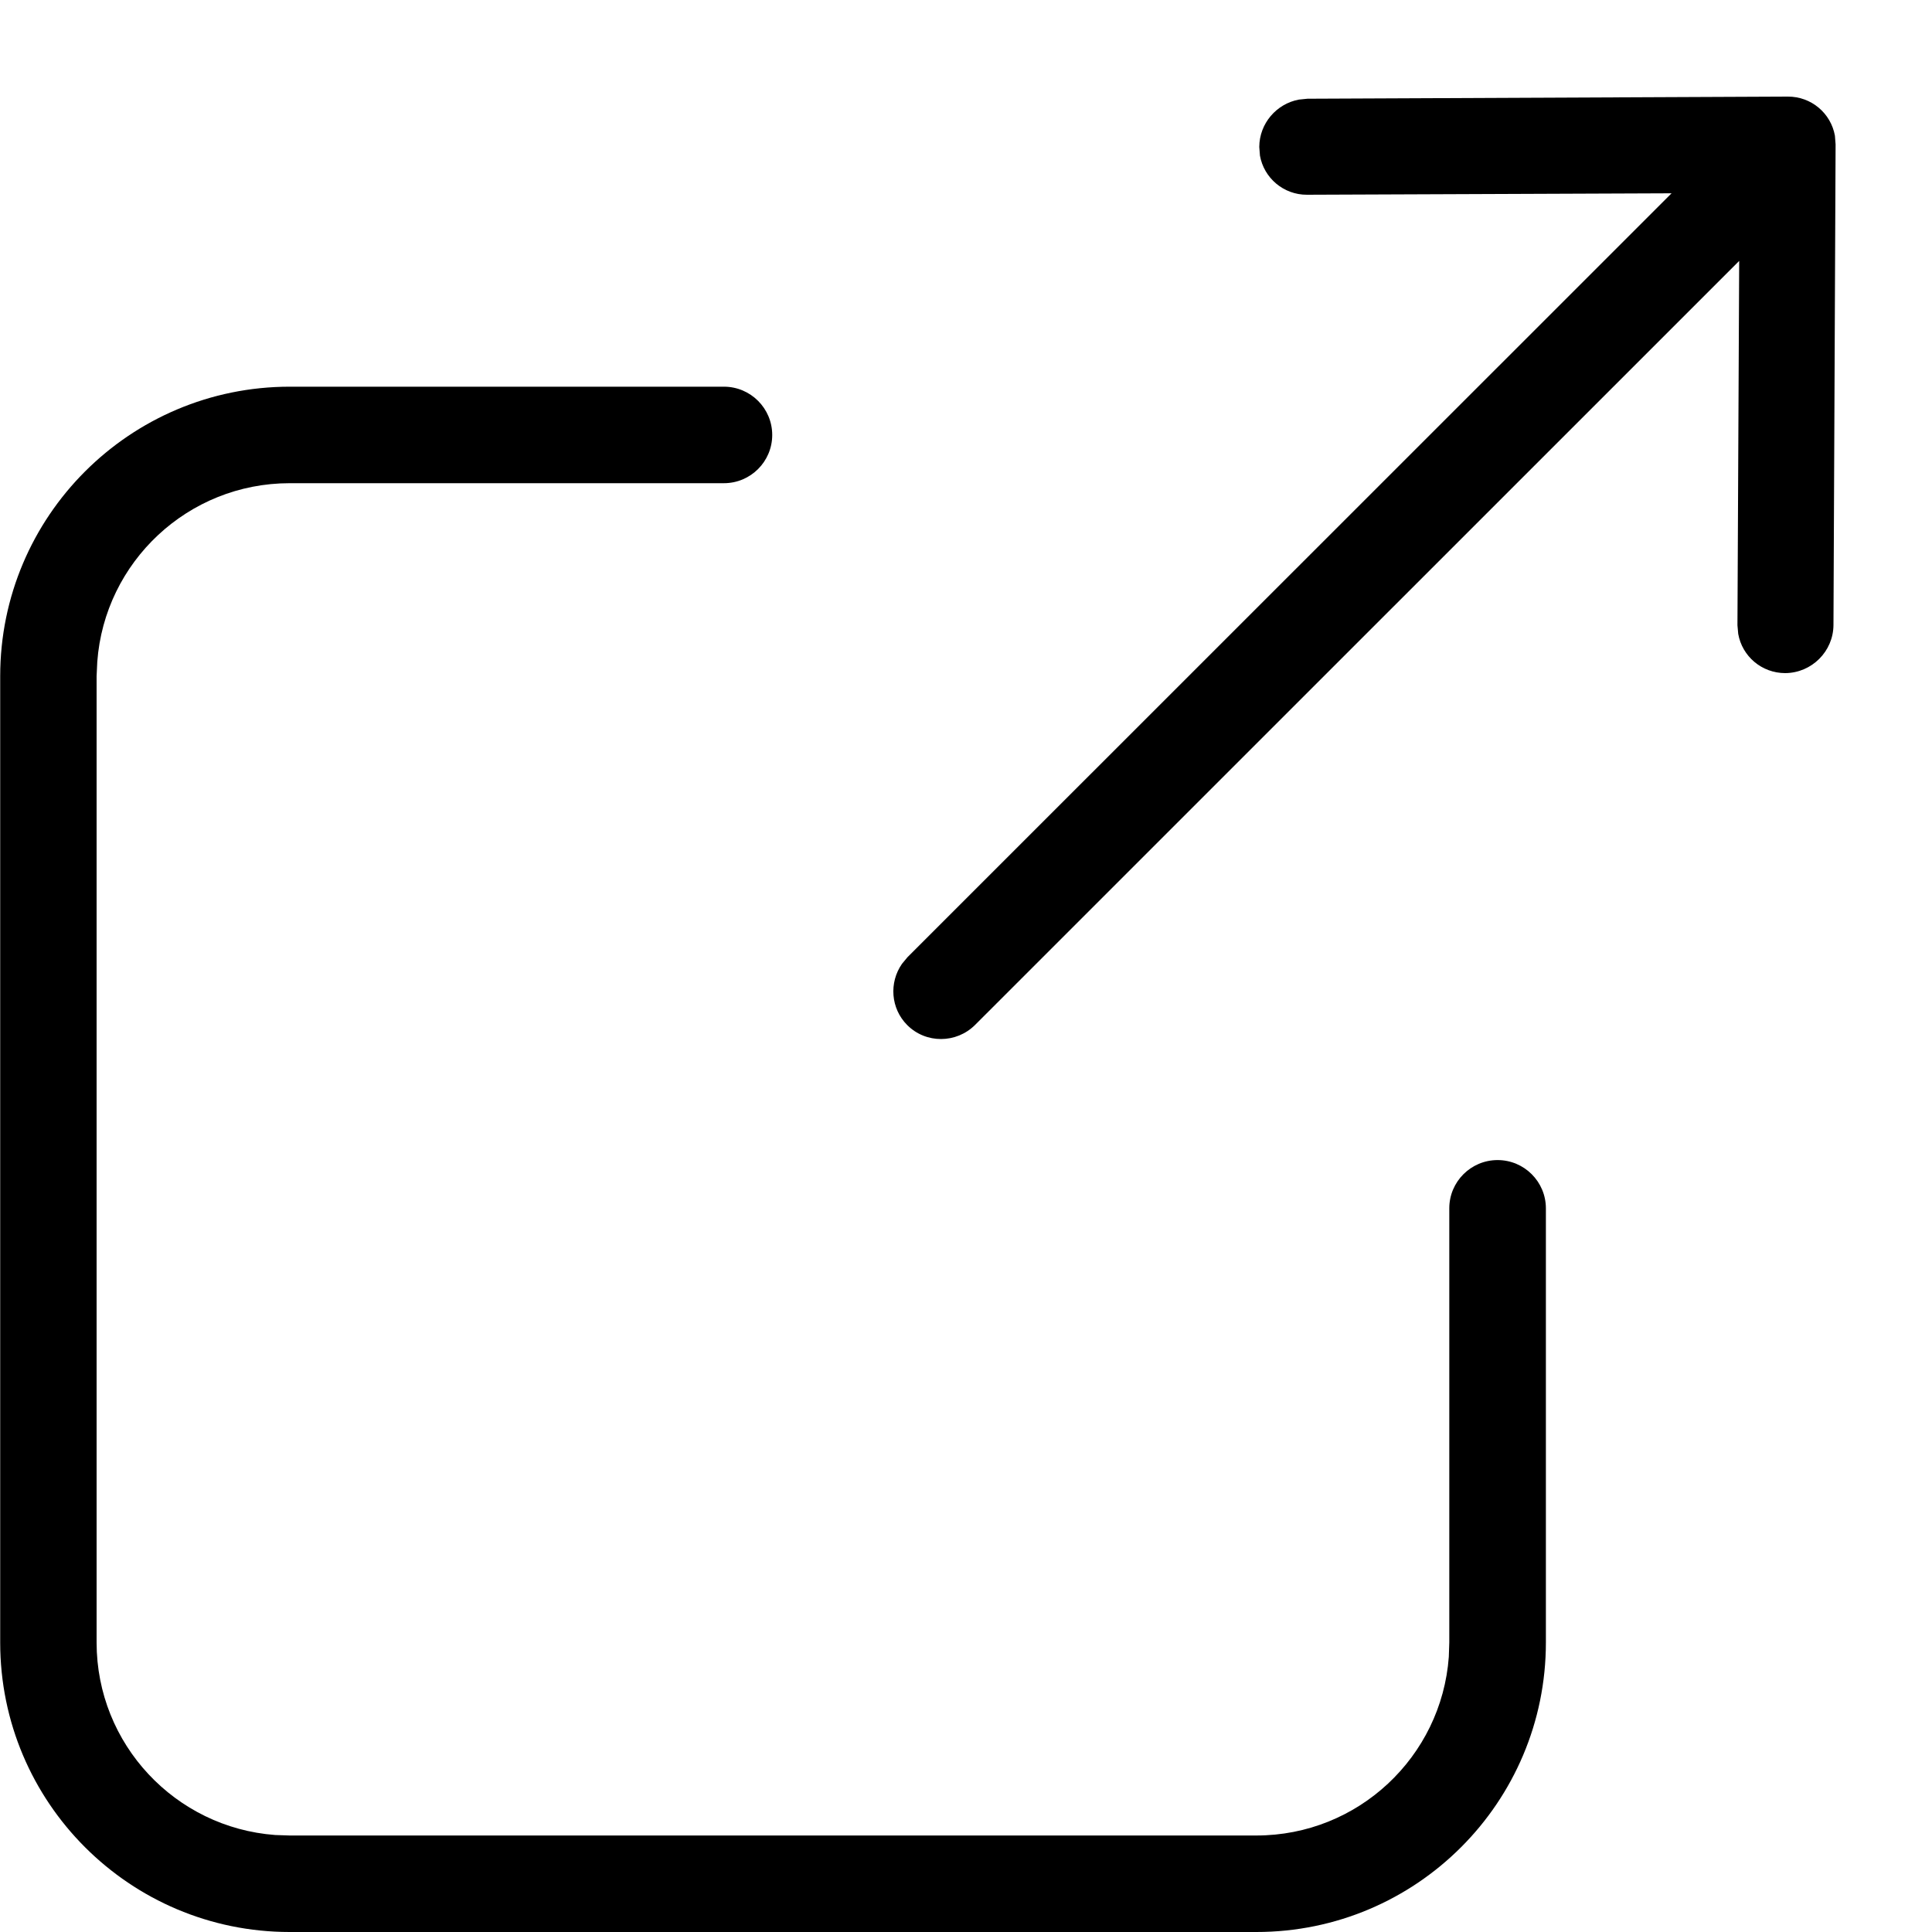 <svg xmlns="http://www.w3.org/2000/svg" width="20" height="20" viewBox="0 0 20 20">
    <path d="M7.494 4.003c.276 0 .5.224.5.5 0 .275-.224.499-.5.499H2.999c-1.053 0-1.916.815-1.992 1.849L1 7v10.003c0 1.054.815 1.916 1.849 1.993l.149.005h10.008c1.053 0 1.916-.815 1.992-1.849l.005-.149v-4.495c0-.275.224-.499.5-.499s.5.224.5.5v4.494c0 1.655-1.342 2.997-2.997 2.997H2.999C1.344 20 .002 18.658.002 17.003V7C.002 5.345 1.344 4.003 3 4.003h4.495zM18.508 1c.244-.001.446.174.487.405l.007.09-.022 4.974c-.001.274-.225.497-.499.499-.244 0-.446-.174-.487-.406l-.008-.089.018-3.772-7.909 7.908c-.195.195-.51.196-.703.003-.172-.172-.19-.44-.055-.634l.058-.07 7.909-7.907-3.774.015c-.243.001-.446-.174-.487-.405l-.007-.09c.001-.243.178-.447.41-.49l.089-.009L18.508 1z"/>
</svg>
